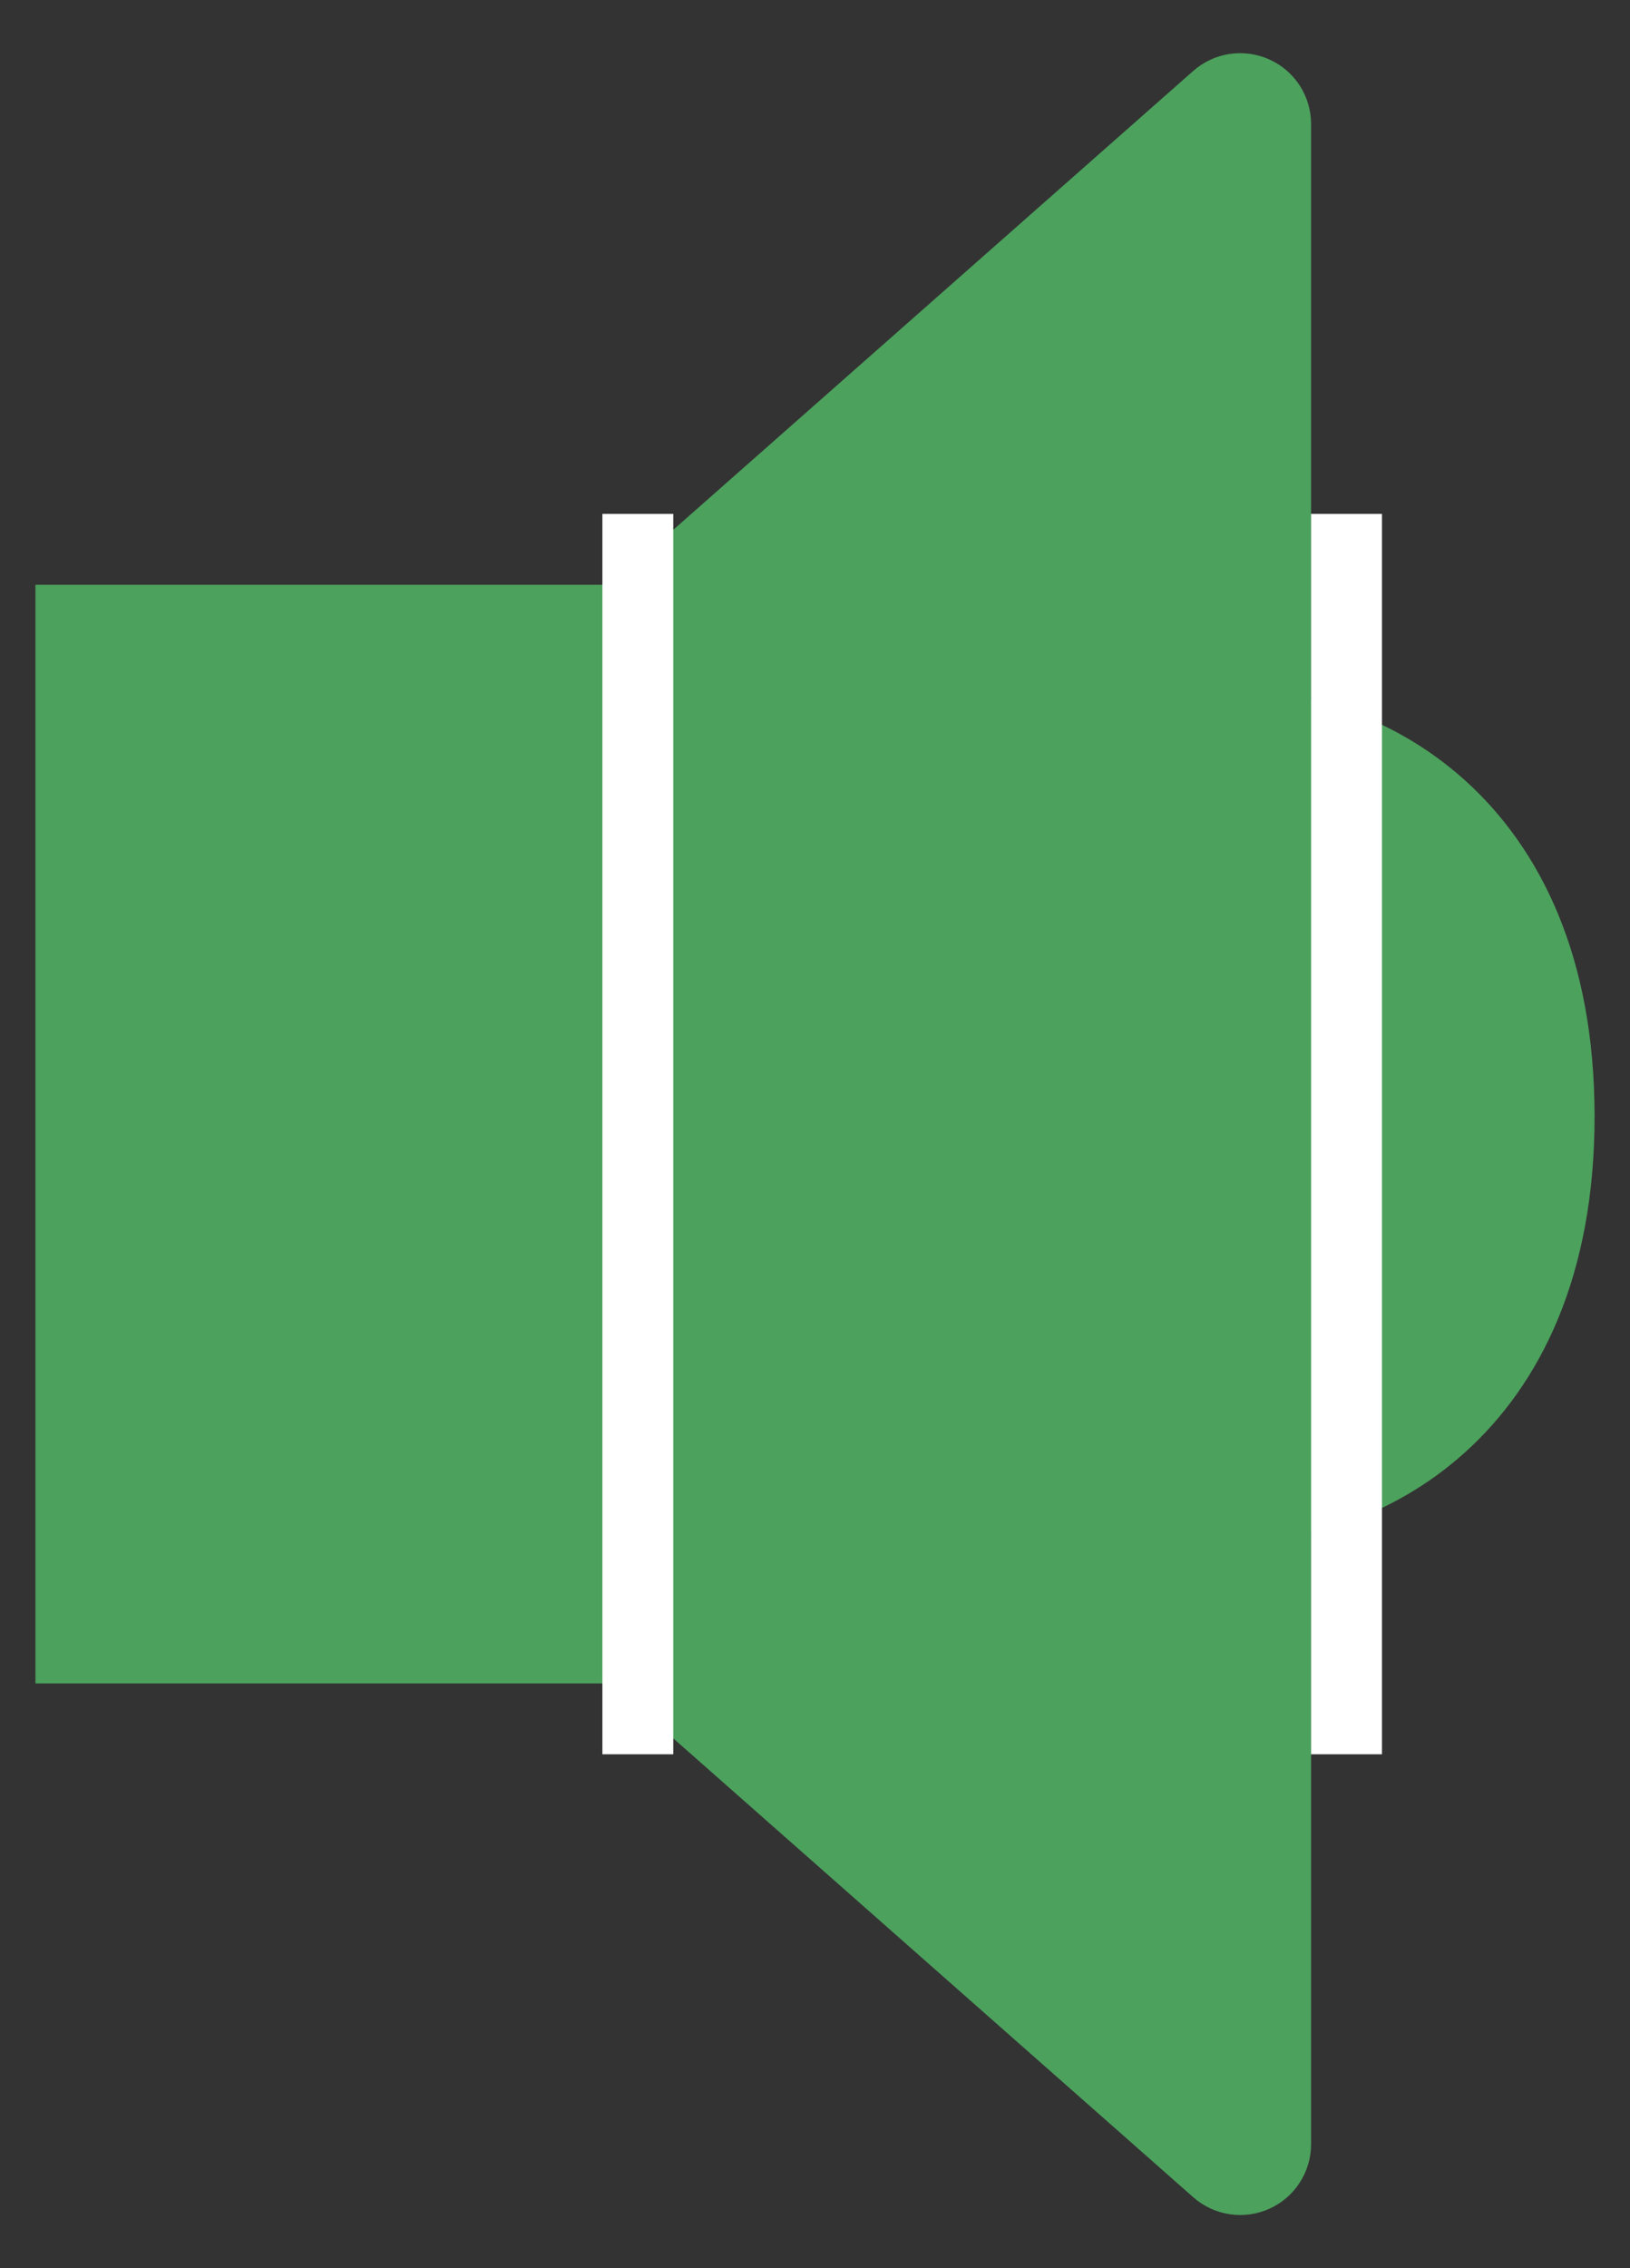 <svg width="23" height="32" viewBox="0 0 23 32" fill="none" xmlns="http://www.w3.org/2000/svg">
<rect x="0" y="0" width="23" height="32" fill="#333333" stroke="none"/>
<path d="M9 9.25H1.5V22.75H9L17.5 30.25V1.75L9 9.25Z" fill="#4CA15D"/>
<path d="M1.5 9.25V8.25H0.5V9.25H1.5ZM9 9.25V10.25H9.378L9.662 10L9 9.25ZM17.5 1.75H18.5C18.5 1.357 18.27 1 17.911 0.839C17.553 0.677 17.133 0.74 16.838 1L17.5 1.75ZM17.5 30.25L16.838 31C17.133 31.26 17.553 31.323 17.911 31.162C18.27 31 18.5 30.643 18.5 30.25H17.5ZM9 22.75L9.662 22L9.378 21.75H9V22.75ZM1.5 22.75H0.5V23.75H1.5V22.75ZM1.5 10.25H9V8.25H1.5V10.25ZM9.662 10L18.162 2.5L16.838 1L8.338 8.5L9.662 10ZM16.5 1.75V30.25H18.5V1.75H16.5ZM18.162 29.5L9.662 22L8.338 23.5L16.838 31L18.162 29.5ZM9 21.75H1.5V23.75H9V21.75ZM2.5 22.75V9.25H0.5V22.75H2.5Z" fill="#4CA15D"/>
<path d="M8.5 9.75V22.75" stroke="#4CA15D" stroke-width="2"/>
<path d="M21.5 15.75C21.5 11.75 18.833 10.75 17.5 10.75V20.75C18.833 20.75 21.5 19.75 21.5 15.75Z" fill="#4CA15D" stroke="#4CA15D" stroke-width="2"/>
<path d="M9 7.25V24.75M19 7.25V24.75" stroke="white"/>
</svg>
